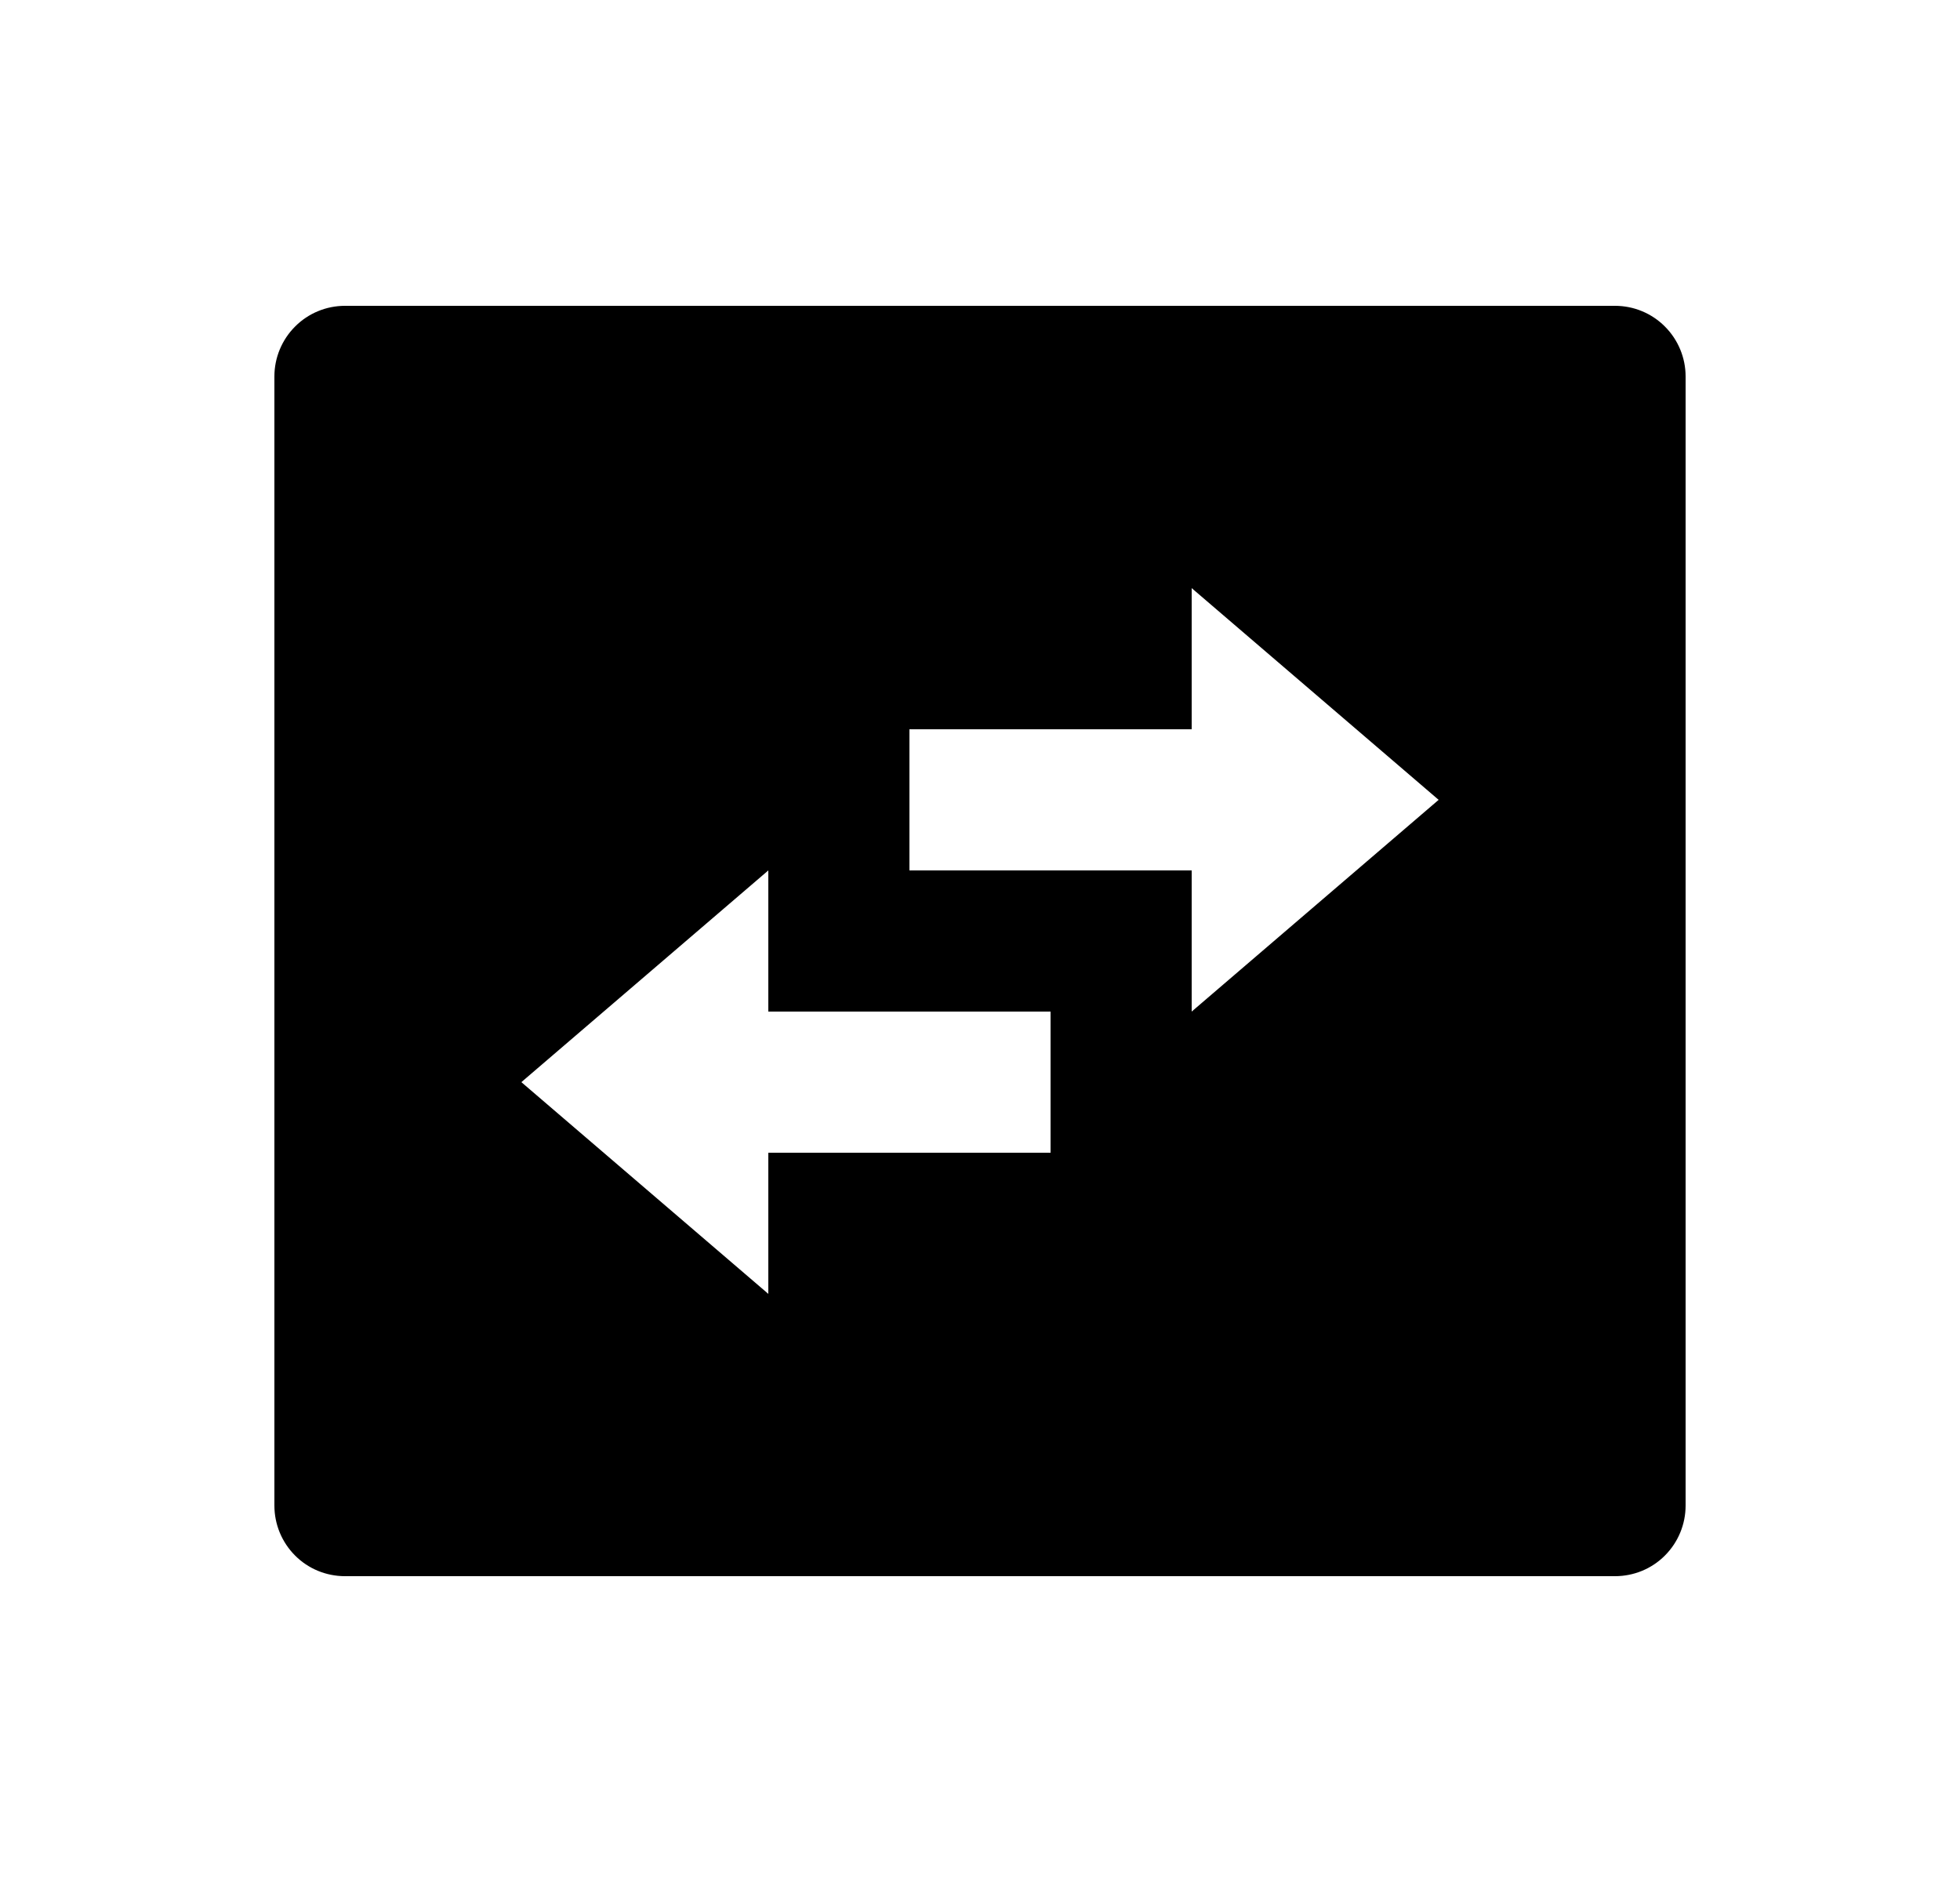 <svg width="25" height="24" viewBox="0 0 25 24" fill="none" xmlns="http://www.w3.org/2000/svg">
<path d="M4.4 3.9H20.6C20.839 3.9 21.068 3.995 21.236 4.164C21.405 4.333 21.5 4.562 21.5 4.8V19.2C21.5 19.439 21.405 19.668 21.236 19.837C21.068 20.006 20.839 20.1 20.6 20.1H4.4C4.161 20.1 3.932 20.006 3.764 19.837C3.595 19.668 3.5 19.439 3.5 19.2V4.8C3.5 4.562 3.595 4.333 3.764 4.164C3.932 3.995 4.161 3.9 4.4 3.9ZM15.2 7.5V9.3H11.6V11.1H15.2V12.9L18.35 10.2L15.2 7.5ZM9.8 16.5V14.7H13.4V12.9H9.8V11.1L6.65 13.8L9.8 16.5Z" fill="#0A0D14" style="fill:#0A0D14;fill:color(display-p3 0.039 0.051 0.078);fill-opacity:1;"/>
</svg>
